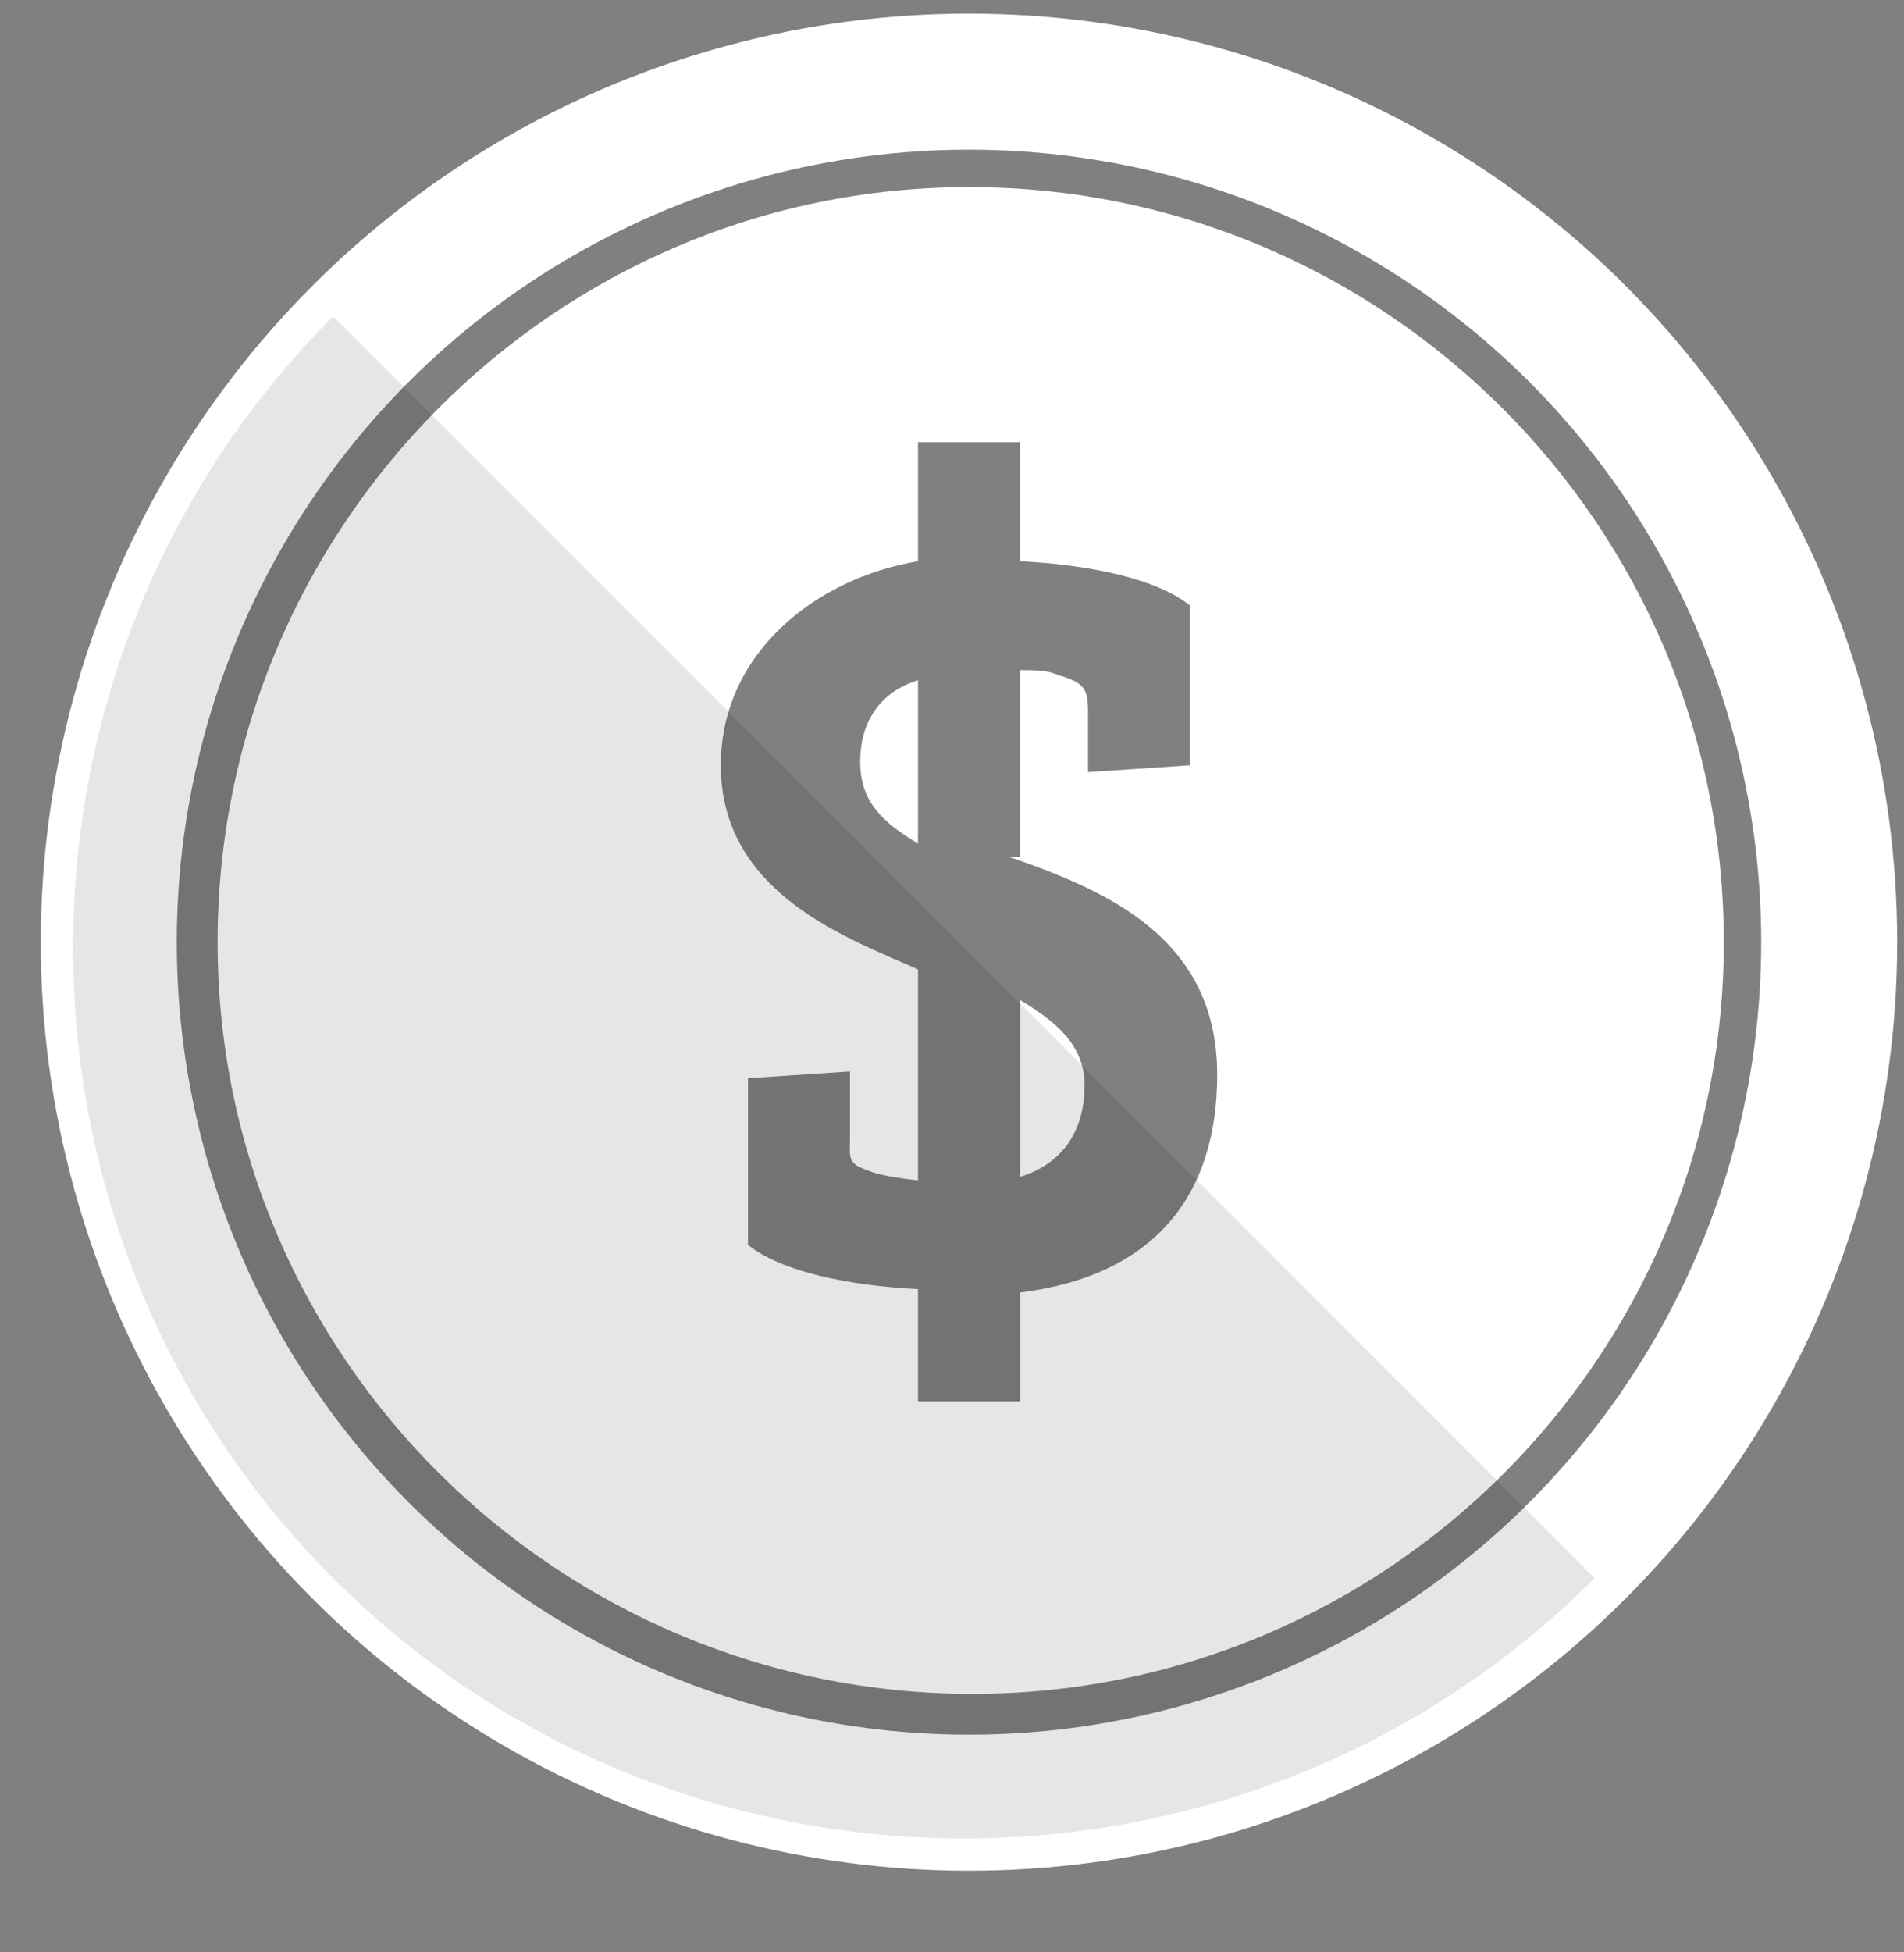 <?xml version="1.0" encoding="utf-8"?>
<!-- Generator: Adobe Illustrator 18.0.0, SVG Export Plug-In . SVG Version: 6.00 Build 0)  -->
<!DOCTYPE svg PUBLIC "-//W3C//DTD SVG 1.1//EN" "http://www.w3.org/Graphics/SVG/1.1/DTD/svg11.dtd">
<svg version="1.1" id="Layer_1" xmlns="http://www.w3.org/2000/svg" xmlns:xlink="http://www.w3.org/1999/xlink" x="0px" y="0px"
	 viewBox="0 0 56 57.4" enable-background="new 0 0 56 57.4" xml:space="preserve">
<rect x="0" y="0" width="56" height="57.4" fill="#808080" stroke="none"/>
<g>
	<g>
		<g>
			<g>
				<circle fill="none" stroke="#FFFFFF" stroke-width="4" stroke-miterlimit="10" cx="28.5" cy="27.7" r="25.3"/>
			</g>
			<path fill="#FFFFFF" d="M50.7,27.7c0,12.2-9.9,22.1-22.1,22.1S6.4,39.9,6.4,27.7S16.3,5.5,28.5,5.5S50.7,15.4,50.7,27.7z
				 M27,41.2h3V38c4-0.5,5.8-2.9,5.8-6.4c0-4-3.2-5.4-6.1-6.4H30v-5.5c1,0,0.9,0.1,1.3,0.2c0.6,0.2,0.7,0.4,0.7,1v1.8l3-0.2v-4.7
				c-1-0.8-3-1.2-5-1.3v-3.5h-3v3.5c-3,0.5-5.8,2.7-5.8,6c0,3.8,3.8,5.1,5.8,6v6.2c0,0-1.1-0.1-1.5-0.3c-0.6-0.2-0.5-0.4-0.5-1v-1.9
				l-3,0.2v4.9c1,0.8,3,1.2,5,1.3V41.2z M25.3,22.4c0-1.3,0.7-2.1,1.7-2.4v4.8C26,24.2,25.3,23.6,25.3,22.4z M31.9,31.9
				c0,1.6-0.9,2.4-1.9,2.7v-5.2C31,30,31.9,30.7,31.9,31.9z"/>
		</g>
		<path opacity="0.1" d="M46.9,46.4c-10.2,10.2-26.9,10.2-37.1,0s-10.2-26.9,0-37.1"/>
	</g>
</g>
</svg>
